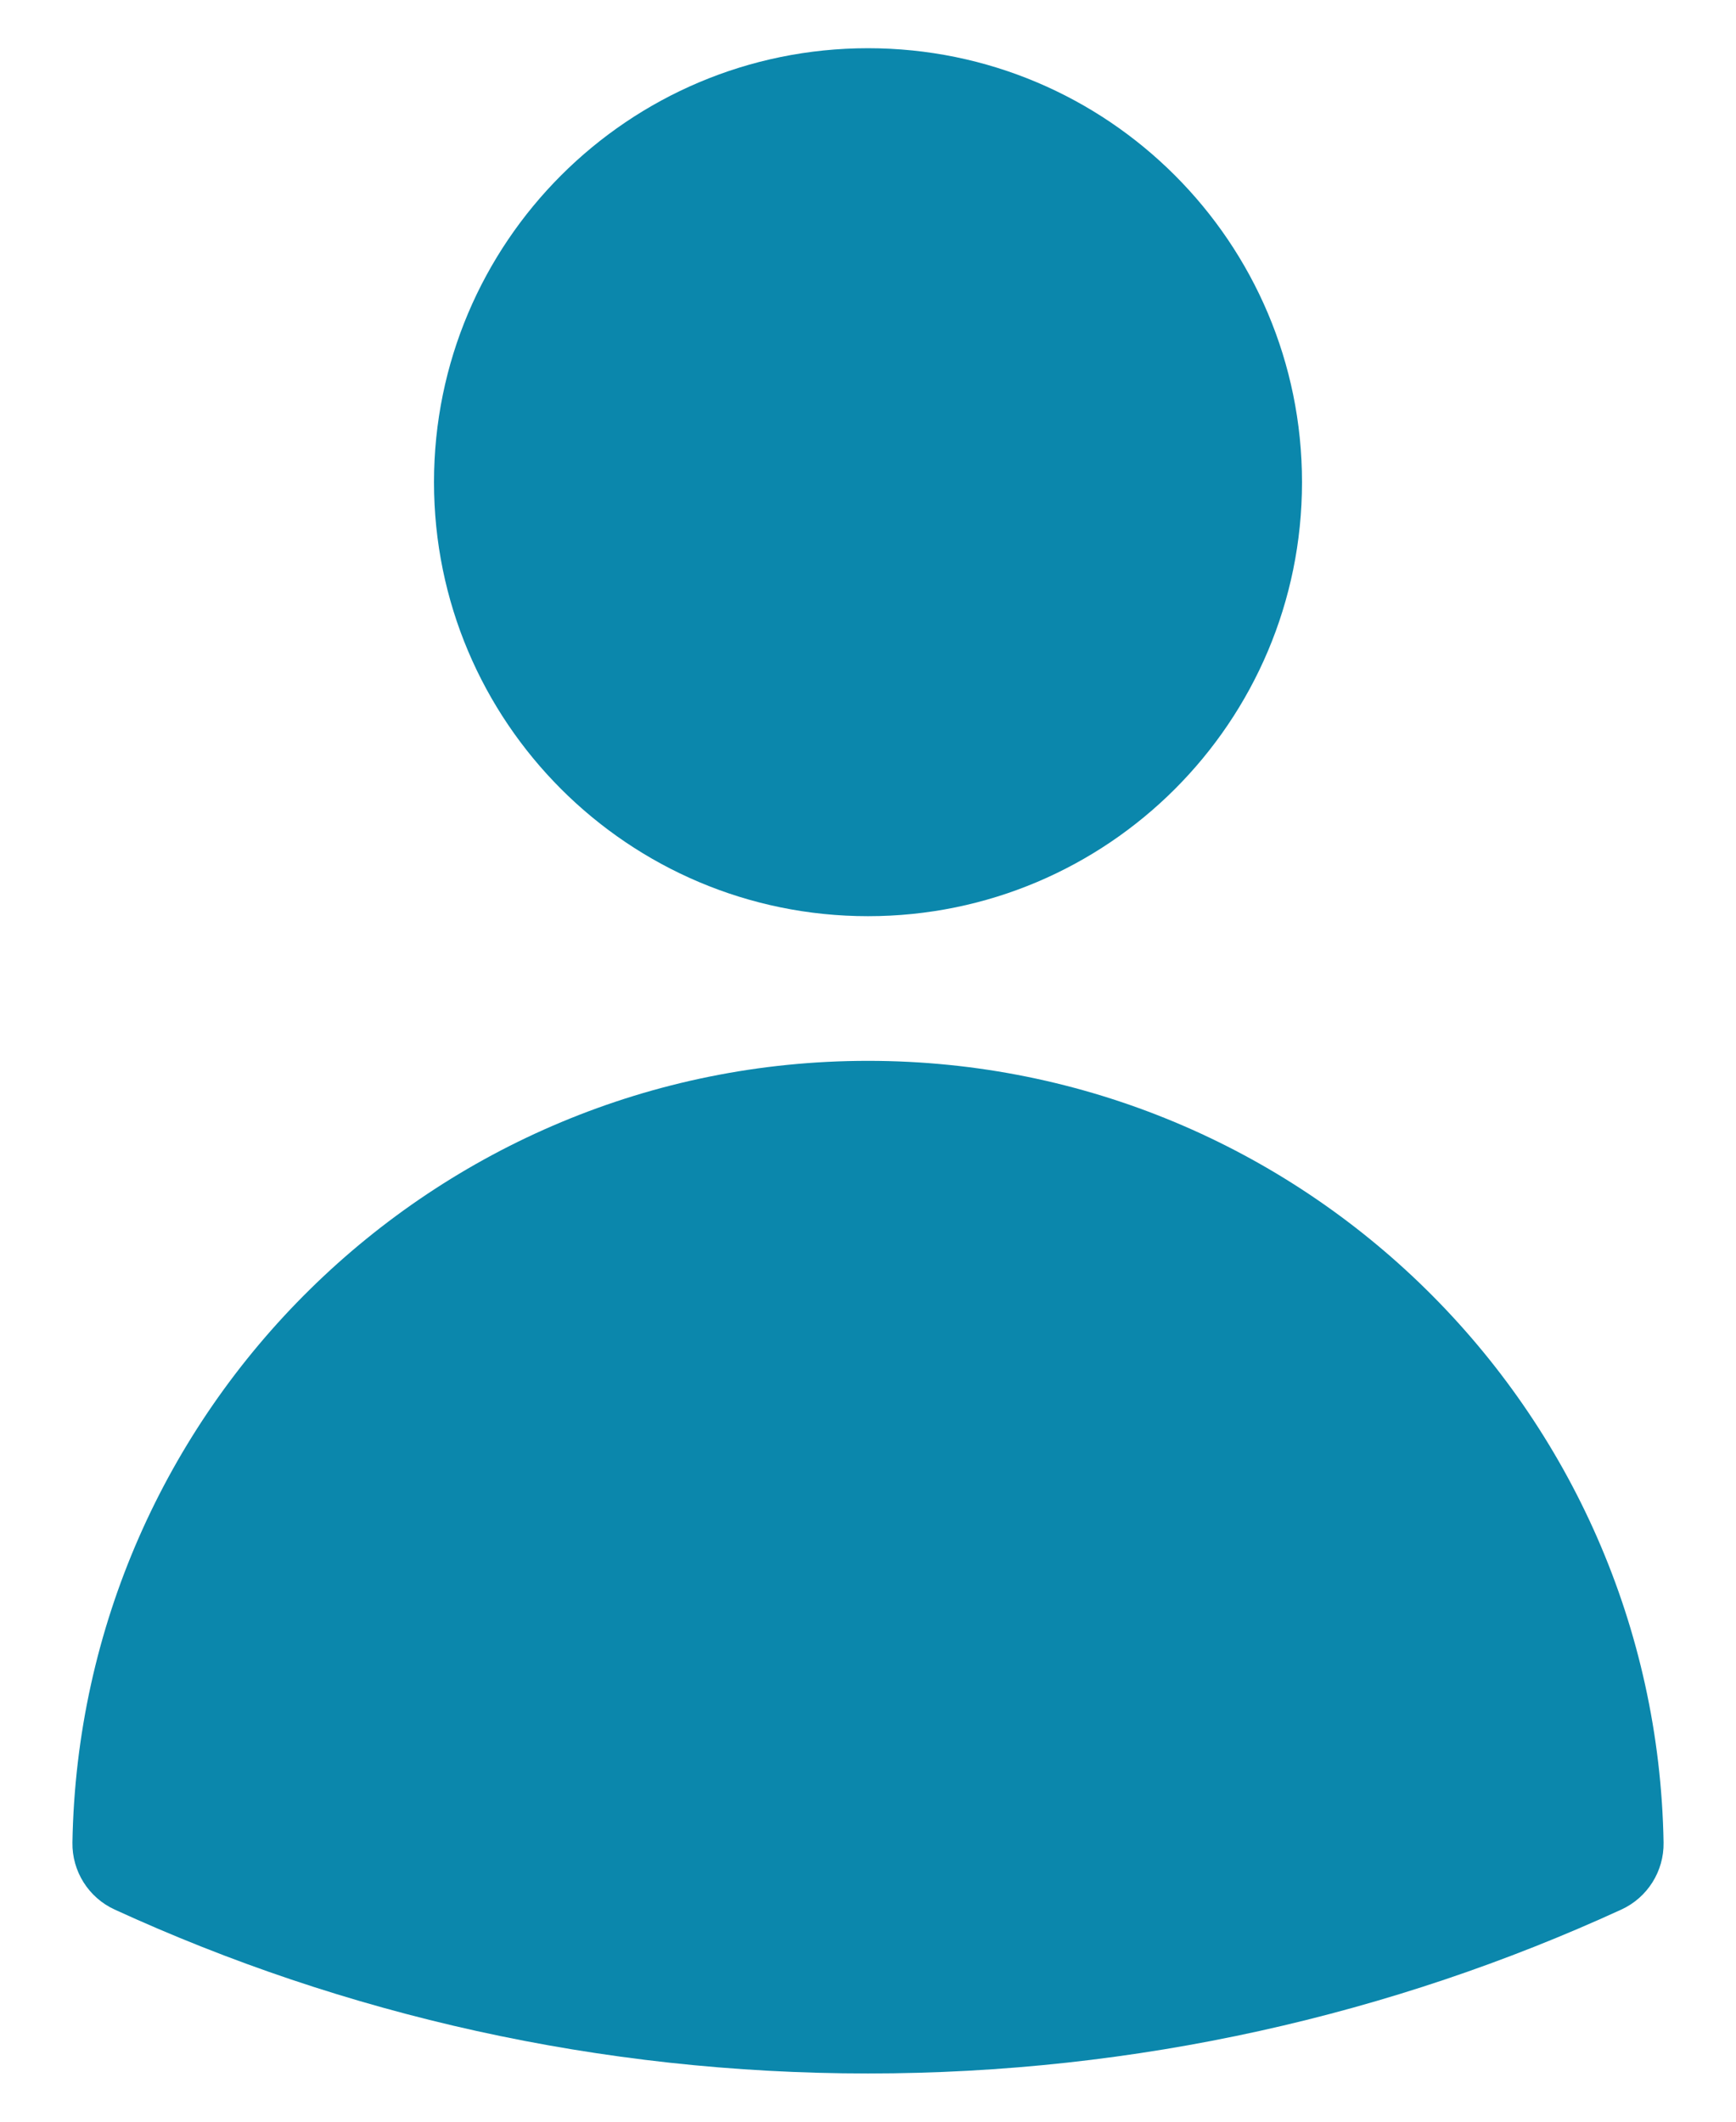 <svg width="18" height="22" viewBox="0 0 18 22" fill="none" xmlns="http://www.w3.org/2000/svg">
<path fill-rule="evenodd" clip-rule="evenodd" d="M4.5 5C4.5 2.515 6.515 0.5 9 0.5C11.485 0.5 13.5 2.515 13.5 5C13.5 7.485 11.485 9.5 9 9.5C6.515 9.5 4.5 7.485 4.5 5Z" fill="#0B87AC"/>
<path fill-rule="evenodd" clip-rule="evenodd" d="M0.751 19.105C0.829 14.616 4.492 11 9 11C13.508 11 17.172 14.616 17.249 19.106C17.254 19.403 17.082 19.676 16.812 19.8C14.433 20.892 11.787 21.5 9 21.5C6.214 21.5 3.567 20.892 1.188 19.8C0.918 19.676 0.746 19.403 0.751 19.105Z" fill="#0B87AC"/>
</svg>
